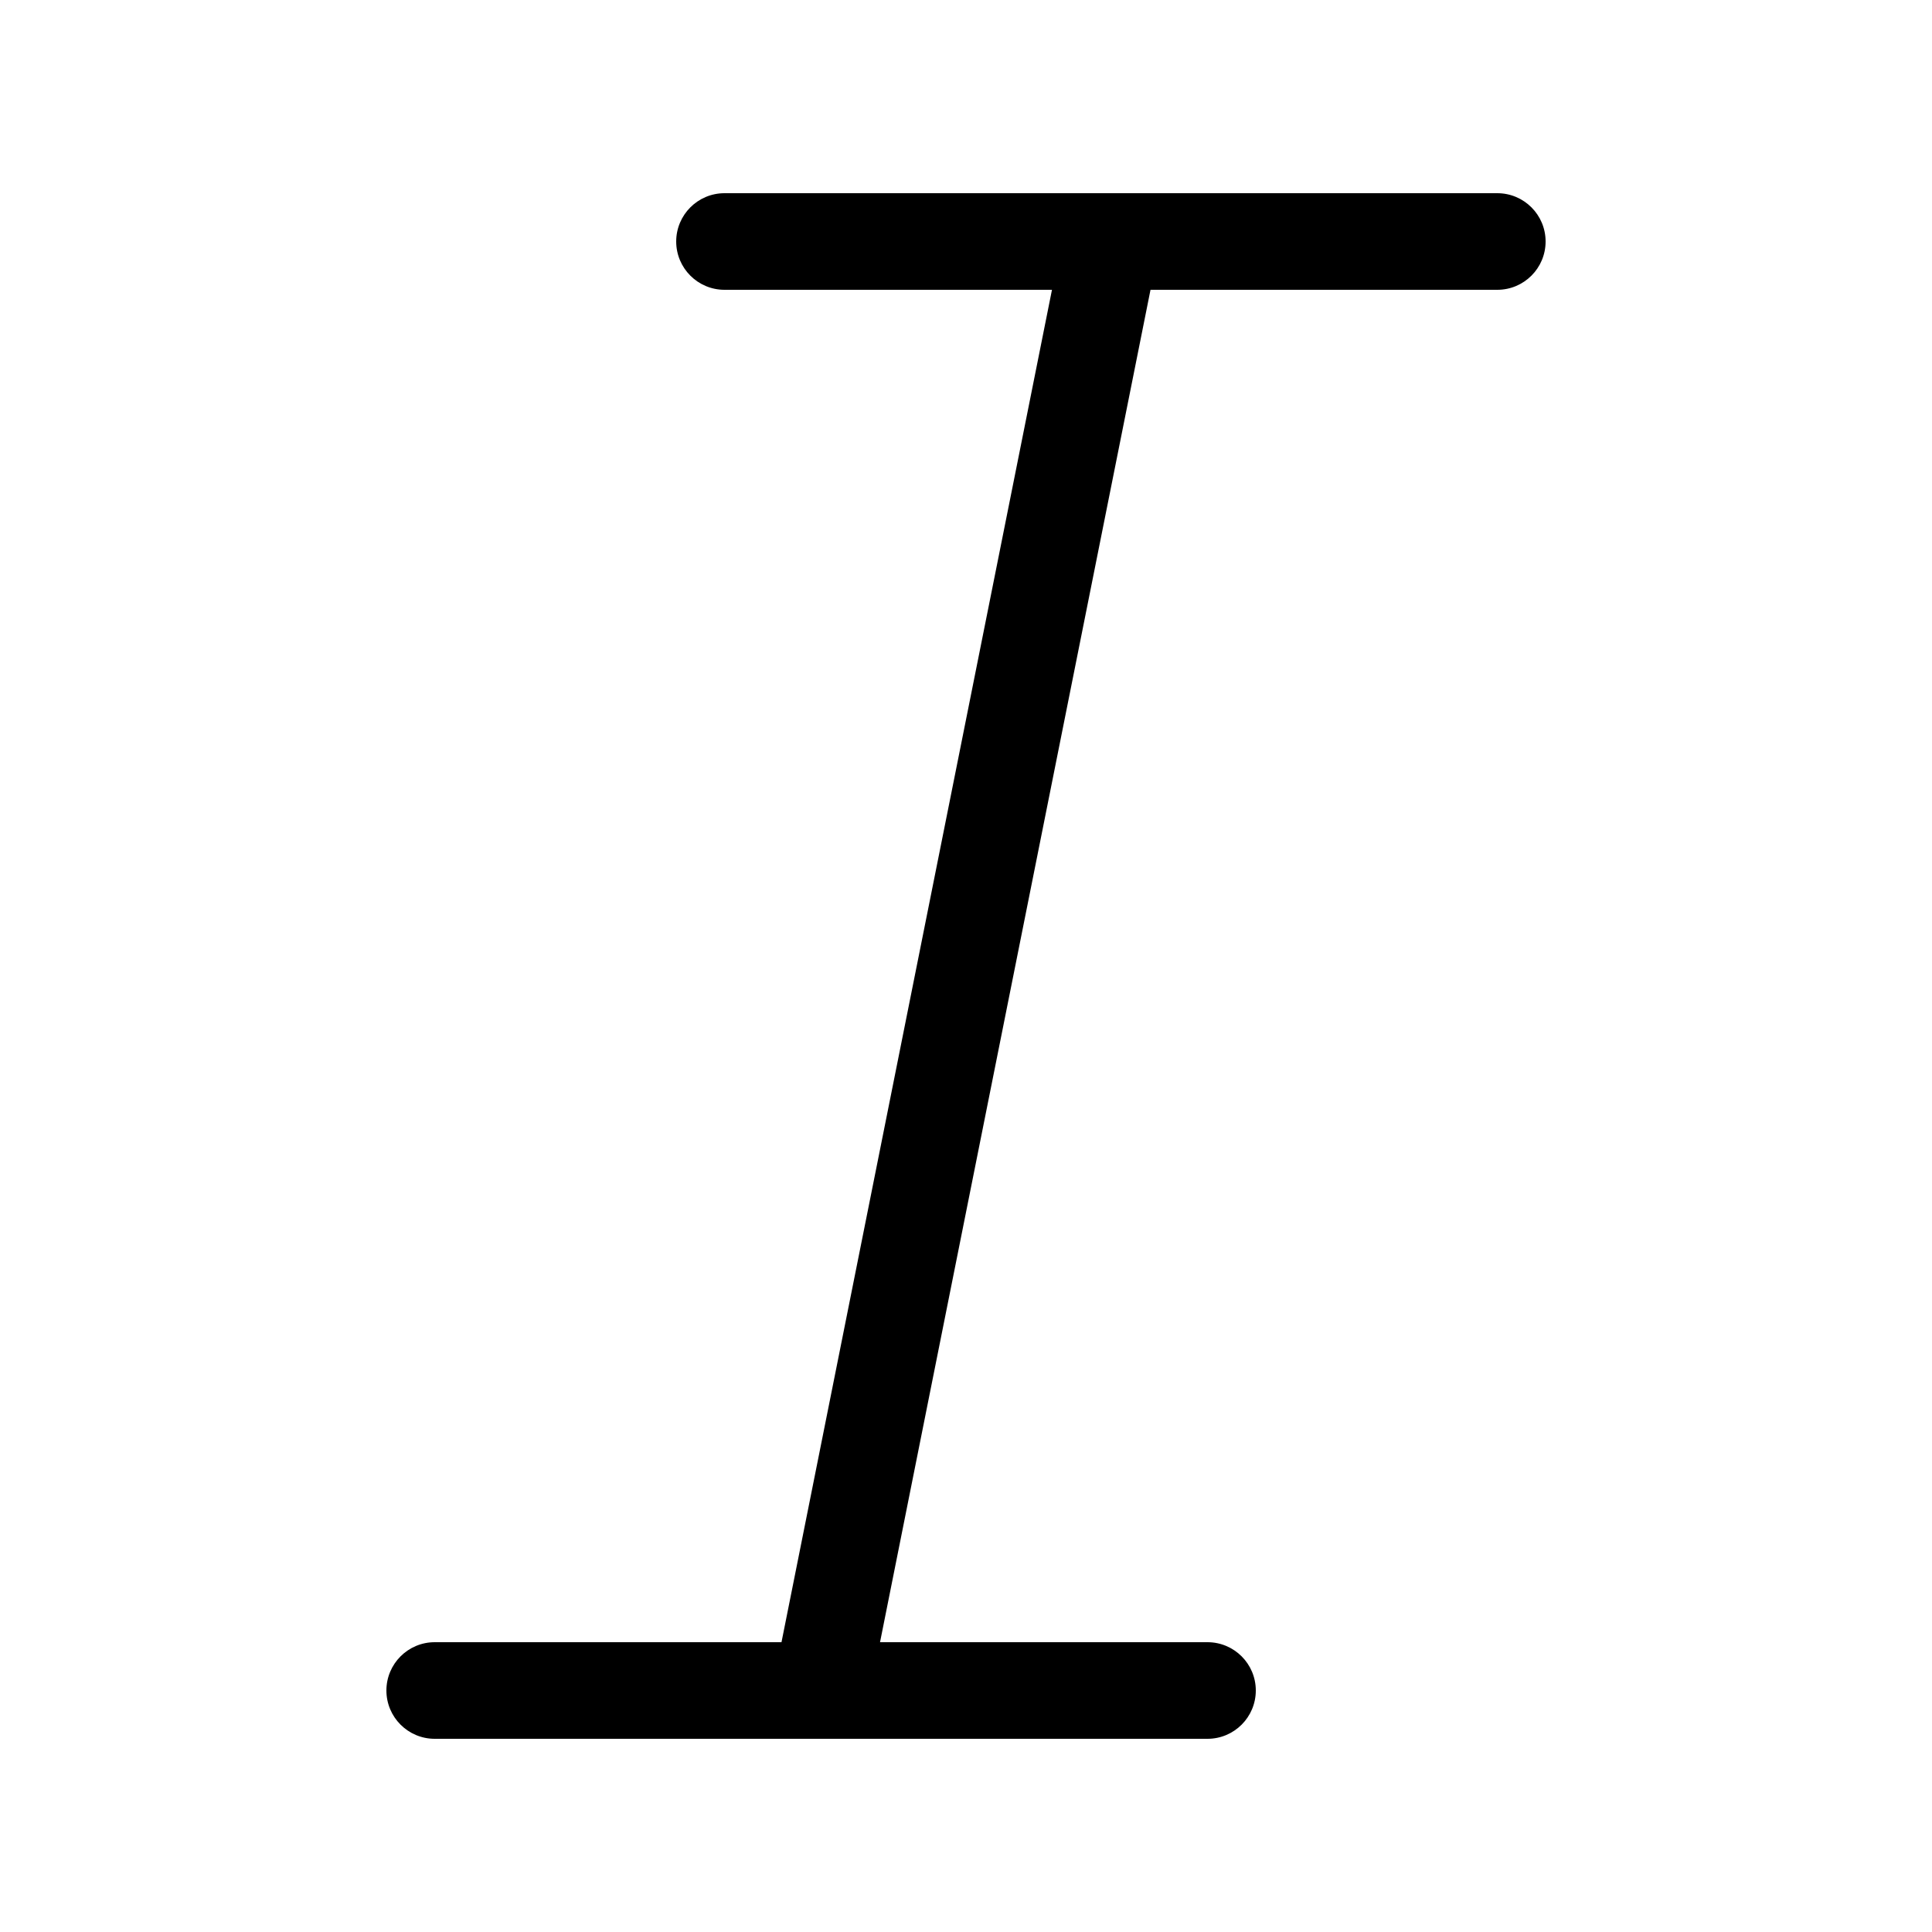 <!-- Generated by IcoMoon.io -->
<svg version="1.1" xmlns="http://www.w3.org/2000/svg" width="20" height="20" viewBox="0 0 20 20">
<path d="M15.5 2h-4.001c-0.001 0-0.003 0-0.004 0h-3.995c-0.276 0-0.5 0.224-0.5 0.5s0.224 0.5 0.5 0.5h3.39l-2.8 14h-3.59c-0.276 0-0.5 0.224-0.5 0.5s0.224 0.5 0.5 0.5h3.999c0.001 0 0.001 0 0.002 0s0.001-0 0.002-0h3.997c0.276 0 0.5-0.224 0.5-0.5s-0.224-0.5-0.5-0.5h-3.39l2.8-14h3.59c0.276 0 0.5-0.224 0.5-0.5s-0.224-0.5-0.5-0.5z"></path>
</svg>
